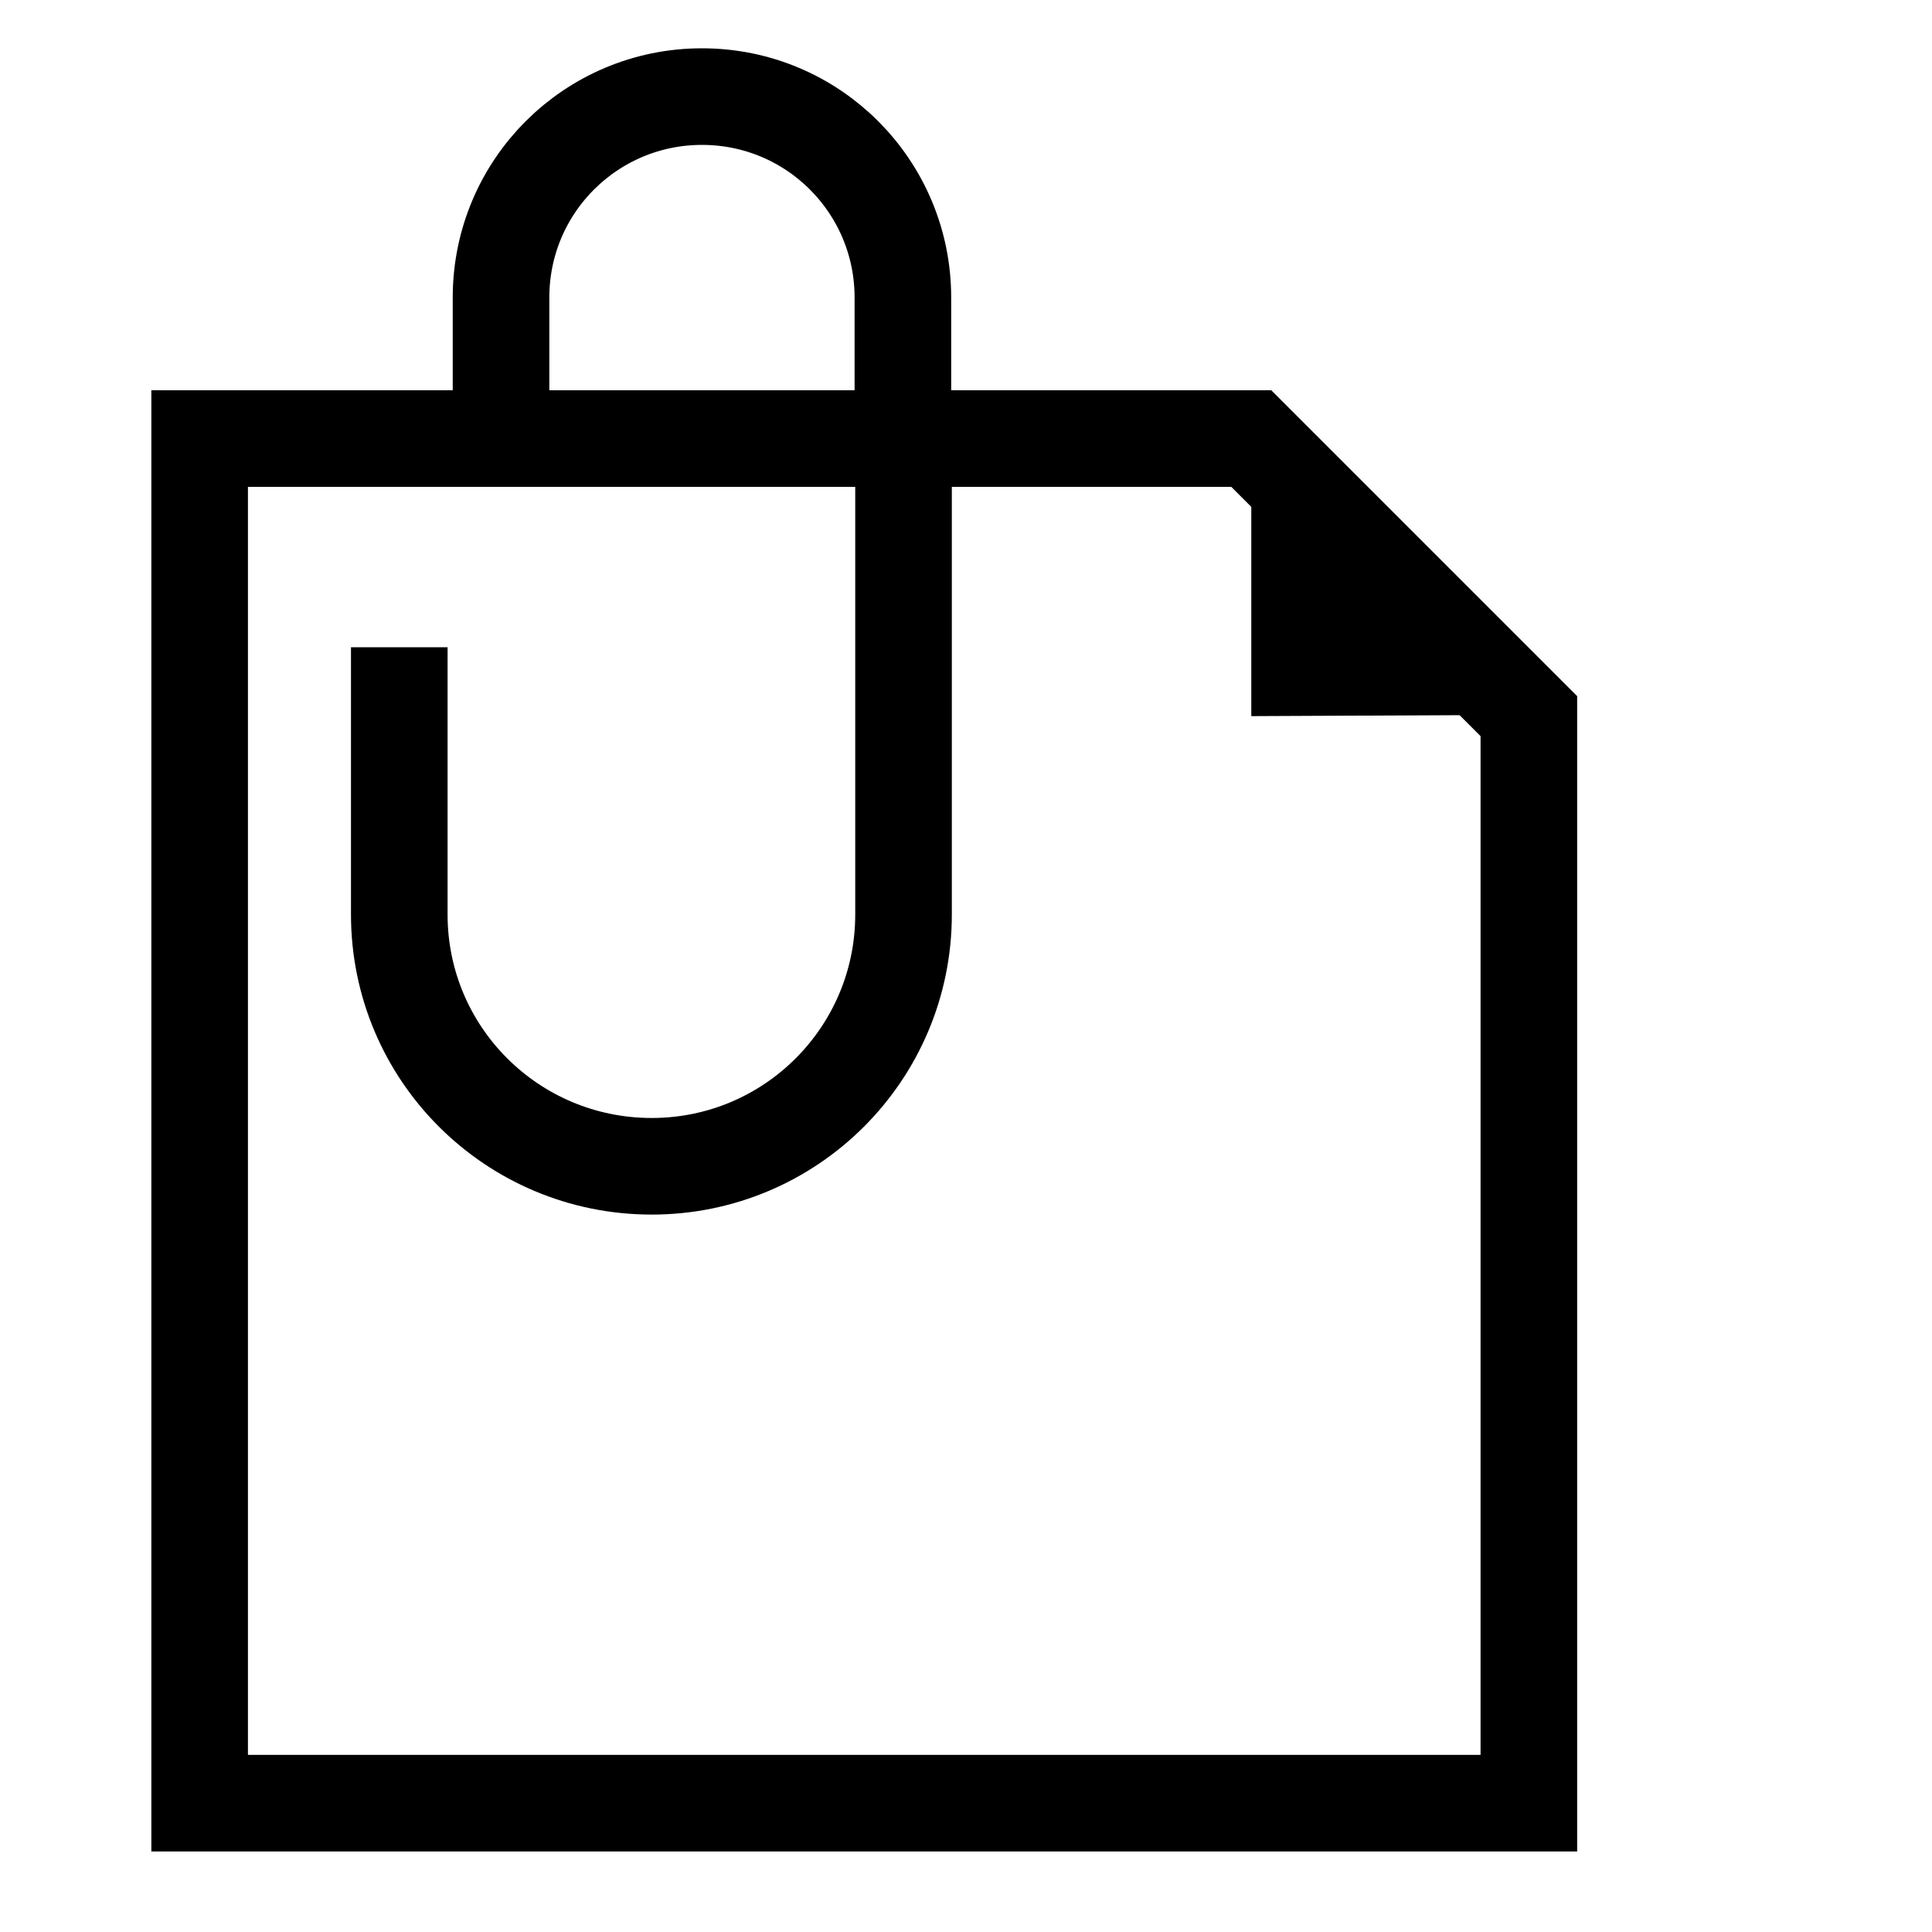 <?xml version="1.0" encoding="utf-8"?>
<!-- Generator: Adobe Illustrator 18.1.1, SVG Export Plug-In . SVG Version: 6.00 Build 0)  -->
<svg version="1.1" id="Layer_1" xmlns="http://www.w3.org/2000/svg" xmlns:xlink="http://www.w3.org/1999/xlink" x="0px" y="0px"
	 viewBox="102 -102 300 300" enable-background="new 102 -102 300 300" xml:space="preserve">
<g display="none">
	<g id="Layer19" display="inline">
		<g>
			<path d="M260.6,96.4c-26,26-65.9,28.9-88.3,6.5c-22.4-22.4-19.5-62.3,6.5-88.3l90.5-90.5c18.9-18.9,47.9-21.1,64.2-4.7
				c16.3,16.3,14.2,45.3-4.7,64.2l-73.3,73.3c-10.7,10.4-29.7,16.3-42.1,3.9c-10.2-10.2-6.9-29.3,4.9-41.1L283-44.9
				c7.9-7,19.2,2.7,11.1,11.1l-64.6,64.6c-6.5,7.6-7.1,14.3-3,18.4c4.1,4.1,10.8,3.5,17.9-3.5l73.3-73.3
				c11.8-11.8,14.7-31.3,4.5-41.5c-10.2-10.2-29.9-7.5-41.7,4.3l-90.5,90.5c-18.9,18.9-22.4,50-6.1,66.3c16.3,16.3,46.6,12,65.6-6.9
				l81.9-81.9c7.5-7.1,18.2,3.5,11.1,11.1L260.6,96.4z"/>
		</g>
		<g>
			<path d="M260.6,96.4c-26,26-65.9,28.9-88.3,6.5c-22.4-22.4-19.5-62.3,6.5-88.3l90.5-90.5c18.9-18.9,47.9-21.1,64.2-4.7
				c16.3,16.3,14.2,45.3-4.7,64.2l-73.3,73.3c-10.7,10.4-29.7,16.3-42.1,3.9c-10.2-10.2-6.9-29.3,4.9-41.1L283-44.9
				c7.9-7,19.2,2.7,11.1,11.1l-64.6,64.6c-6.5,7.6-7.1,14.3-3,18.4c4.1,4.1,10.8,3.5,17.9-3.5l73.3-73.3
				c11.8-11.8,14.7-31.3,4.5-41.5c-10.2-10.2-29.9-7.5-41.7,4.3l-90.5,90.5c-18.9,18.9-22.4,50-6.1,66.3c16.3,16.3,46.6,12,65.6-6.9
				l81.9-81.9c7.5-7.1,18.2,3.5,11.1,11.1L260.6,96.4z"/>
		</g>
		<g>
			<path d="M355-73.9h28.2v262.5H120.8V-73.9h125.9c-6.8,6.7-13.5,13.5-20.2,20.2h-85.5v222.1h222.1V-53.7h-4c0-1.8-0.1-3.6-0.3-5.4
				C358.2-64.2,356.9-69.2,355-73.9z M344.5-53.7h-16.1c-0.1-2.3-0.4-4.6-1.1-6.8c-0.7-2.2-1.7-4.2-3-6.1c-0.9-1.3-2.1-2.5-3.3-3.6
				c-0.8-0.7-1.7-1.3-2.6-1.8c-0.7-0.4-1.3-0.8-2.1-1.1c-0.7-0.3-1.3-0.6-2-0.8h24.5c1.2,1.9,2.2,4,3,6.1
				C343.5-63.3,344.4-58.5,344.5-53.7z M269.3-53.7h-22.2c6.8-6.7,13.5-13.5,20.3-20.2H296c-0.2,0.1-0.4,0.1-0.6,0.2
				c-1.4,0.4-2.7,0.9-4,1.5c-1.6,0.7-3.2,1.6-4.7,2.5c-1.5,0.9-2.9,2-4.2,3.1c-0.6,0.5-1.2,1-1.7,1.6
				C276.9-61.2,273.1-57.4,269.3-53.7z"/>
		</g>
	</g>
</g>
<polygon fill="none" stroke="#000000" stroke-width="15" stroke-miterlimit="10" points="339.4,178 133,178 133,-33.9 296.3,-33.9 
	318.6,-11.6 339.4,9.2 "/>
<path fill="none" stroke="#000000" stroke-width="15" stroke-miterlimit="10" d="M179.8-33.9v-21.9c0-17.3,14-31.2,31.2-31.2h0
	c17.3,0,31.2,14,31.2,31.2v21.9"/>
<path fill="none" stroke="#000000" stroke-width="15" stroke-miterlimit="10" d="M242.3-33.9V40c0,21.6-17.5,39.1-39.1,39.1h0
	C181.5,79.1,164,61.6,164,40V-1.5"/>
<polygon points="296.3,-33.7 339.4,9 296.3,9.2 "/>
</svg>
